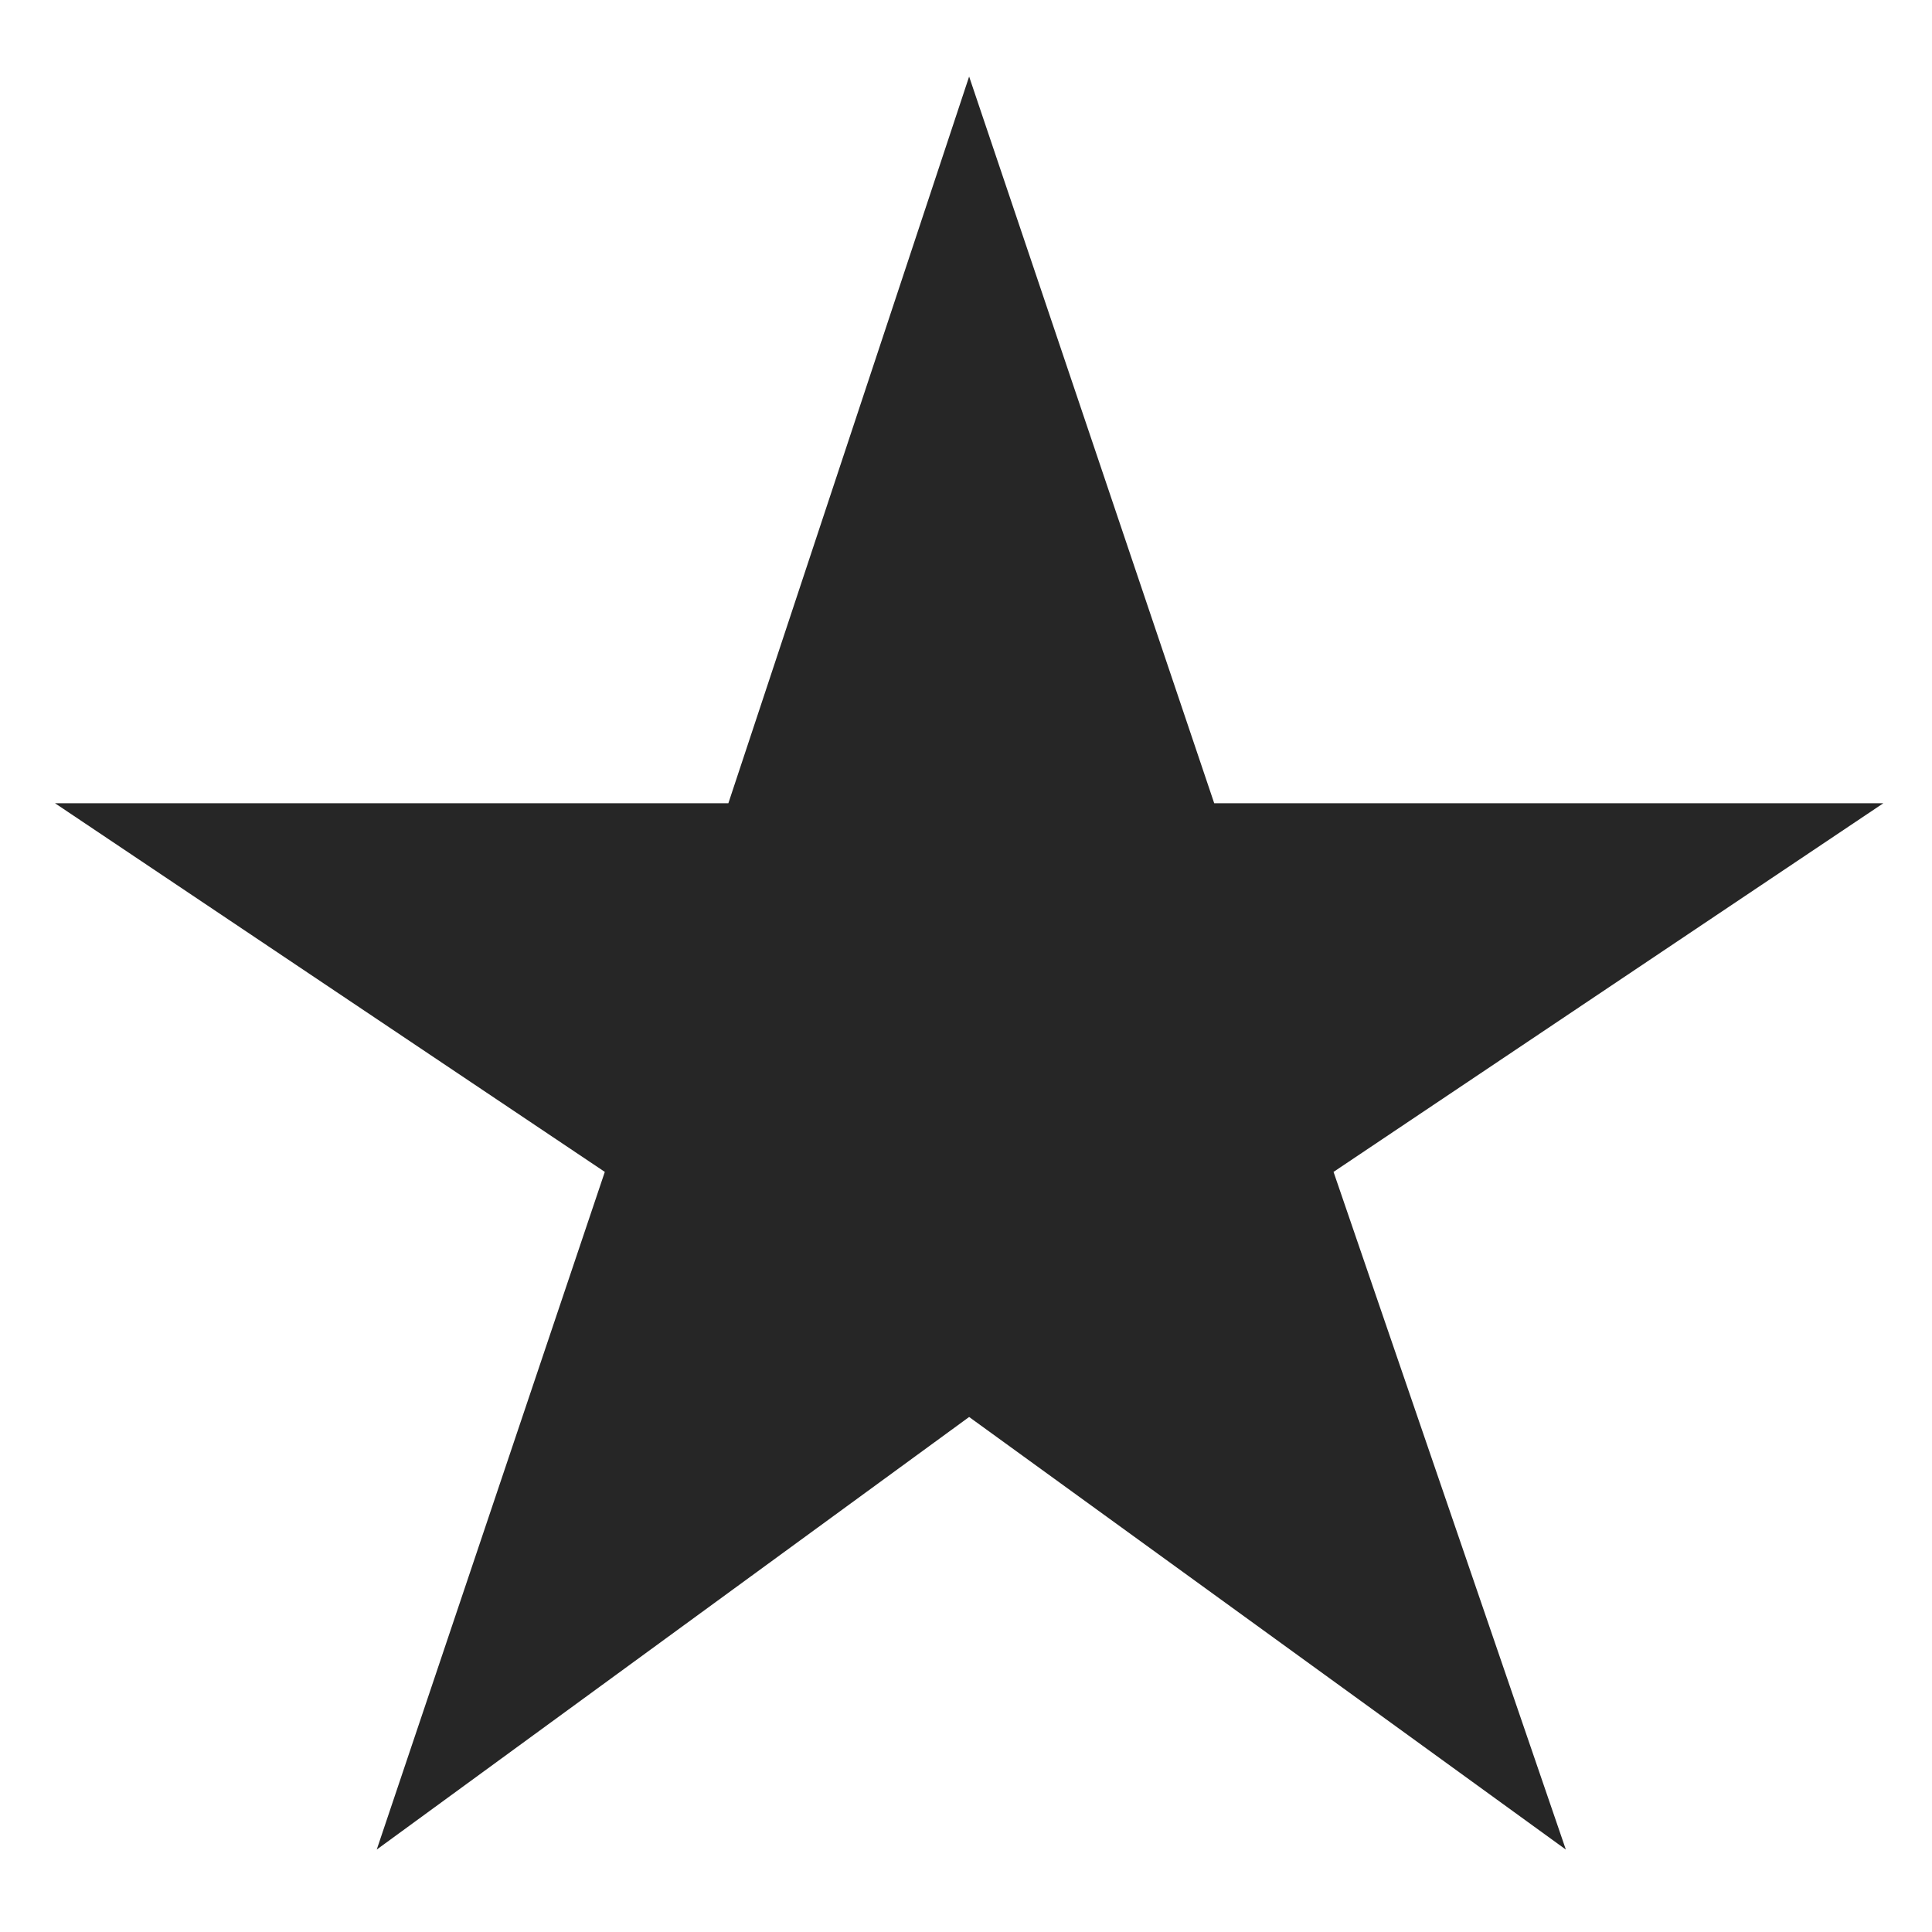 <svg width="21" height="21" viewBox="0 0 21 21" fill="none" xmlns="http://www.w3.org/2000/svg">
<path d="M4.095 20.104L6.574 12.738L0.598 8.731H7.917L10.534 0.832L13.198 8.731H20.471L14.495 12.738L17.02 20.104L10.534 15.402L4.095 20.104Z" fill="#262626"/>
</svg>
